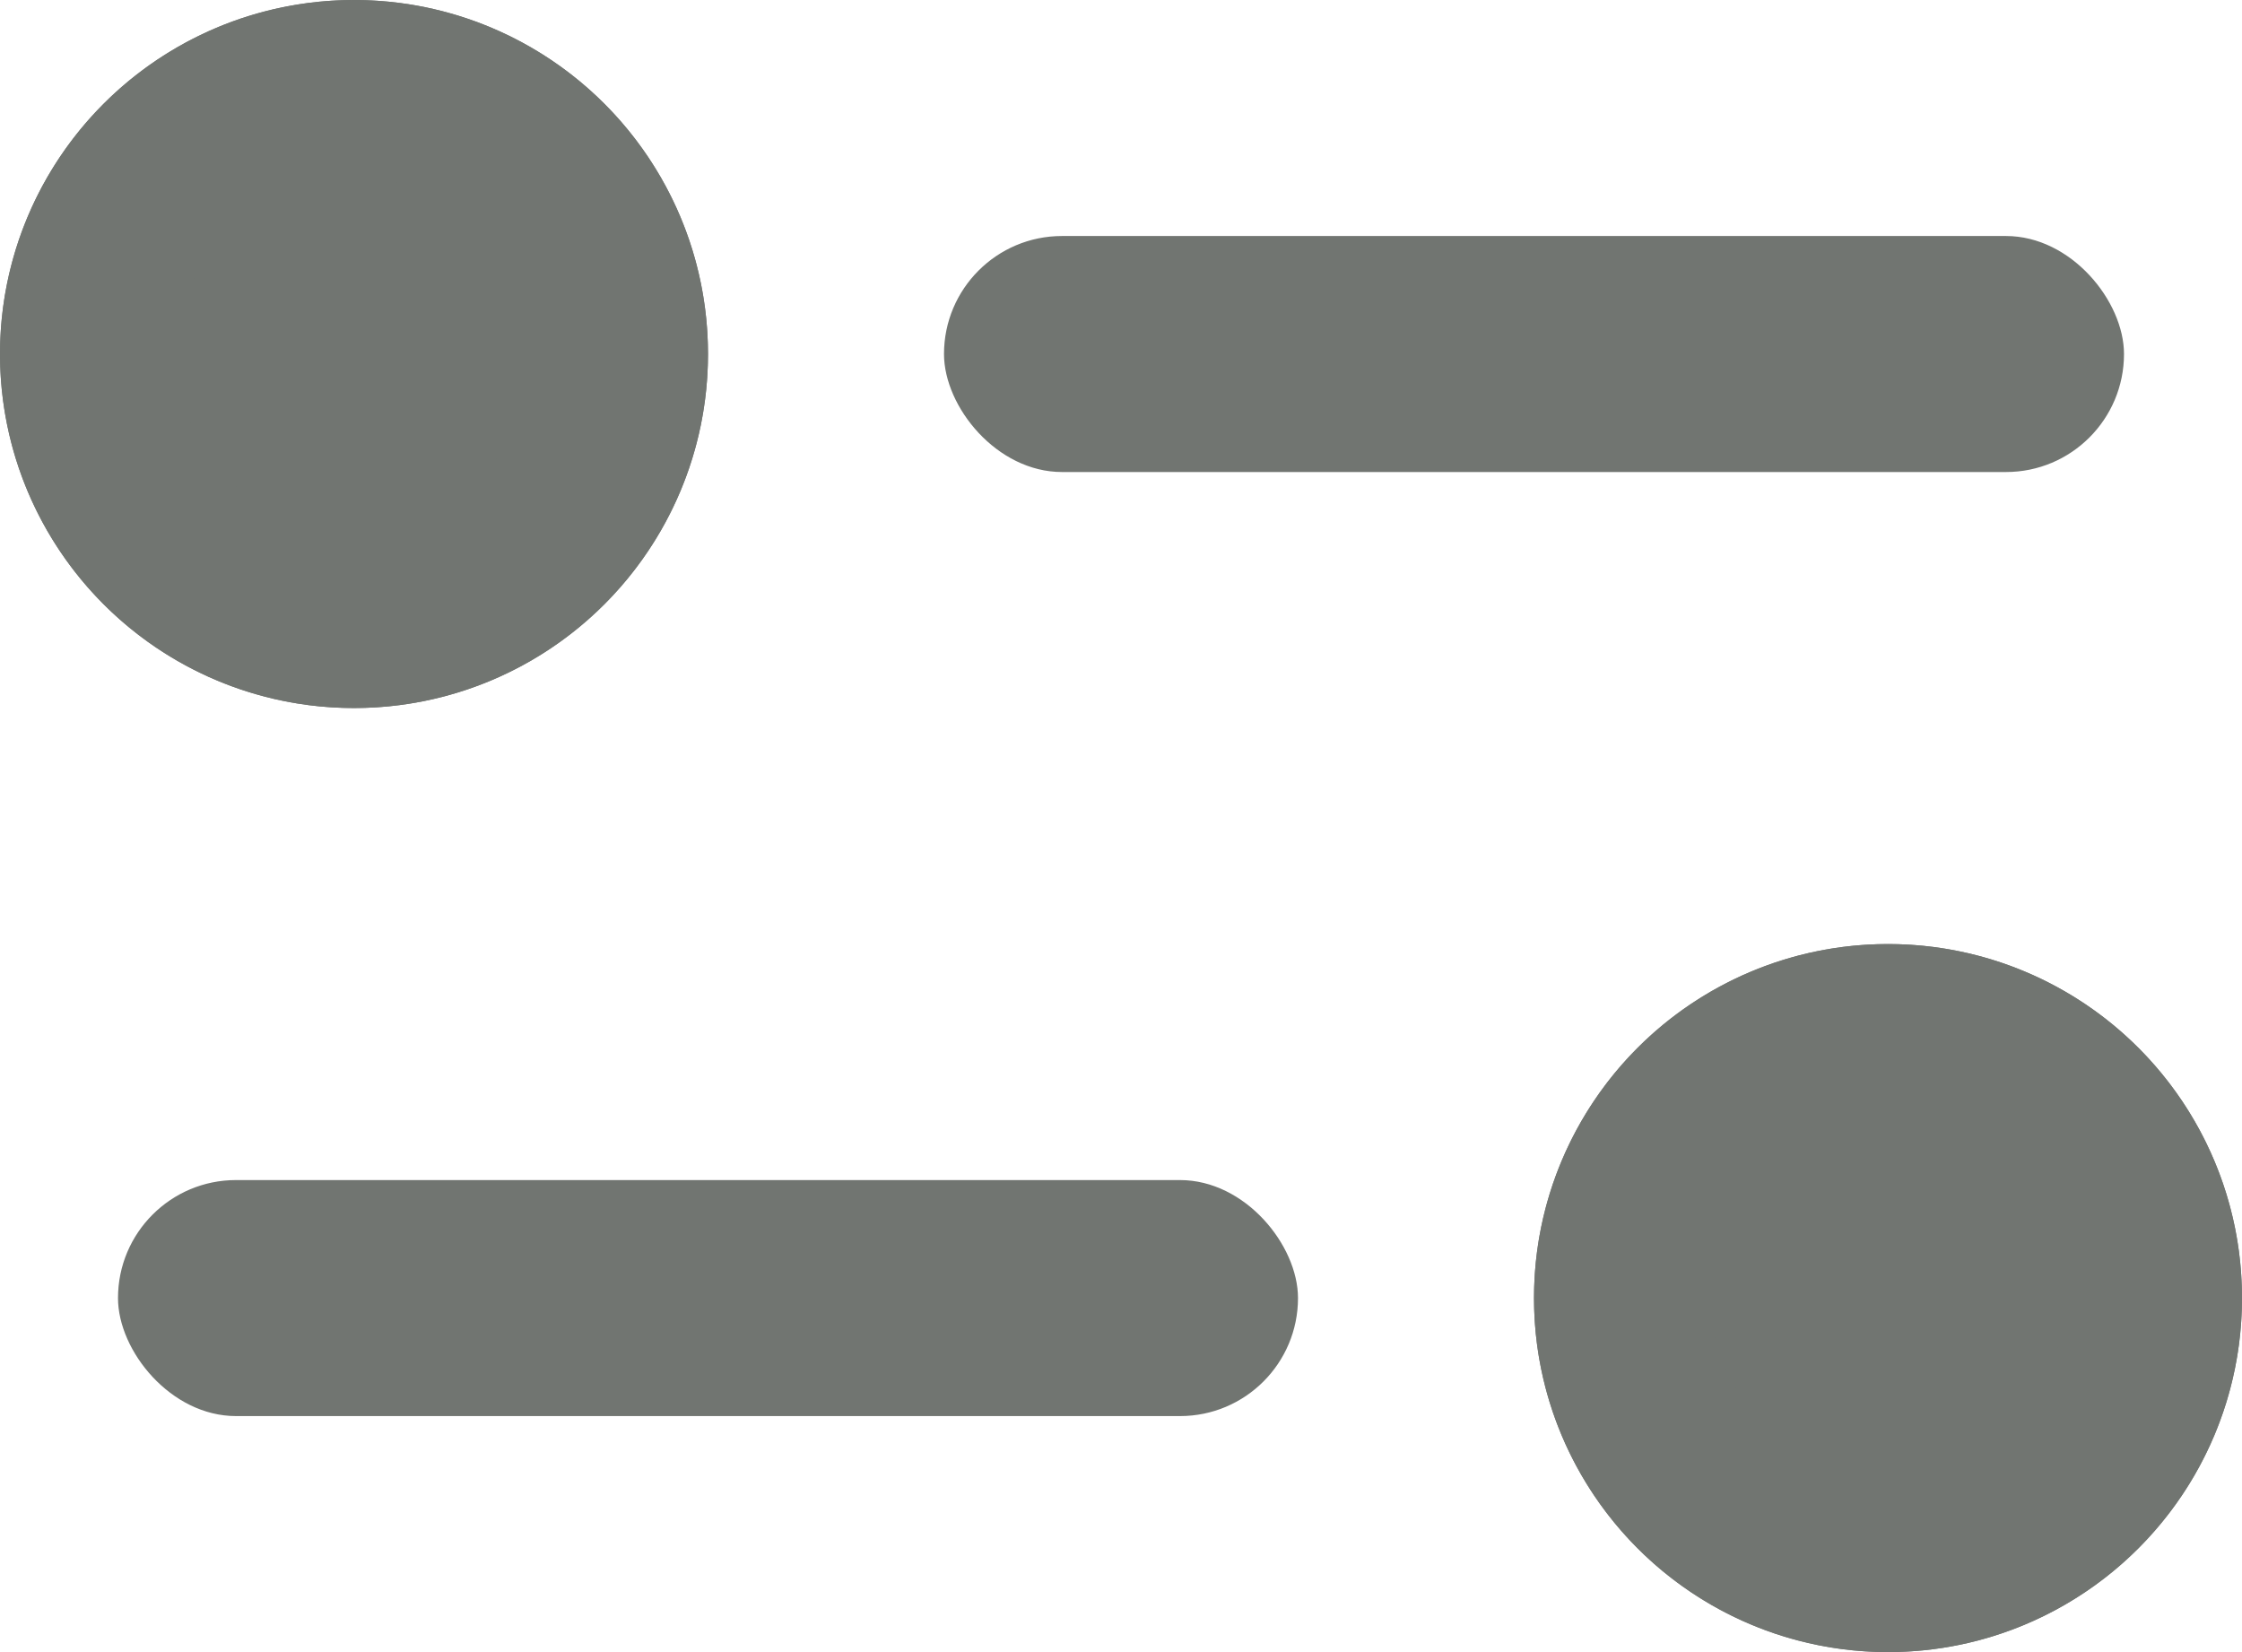 <svg xmlns="http://www.w3.org/2000/svg" width="19" height="14" viewBox="0 0 19 14">
  <g id="Grupo_1024" data-name="Grupo 1024" transform="translate(-39 -45)">
    <rect id="Rectángulo_866" data-name="Rectángulo 866" width="10" height="2" rx="1" transform="translate(47 47)" fill="#717571"/>
    <rect id="Rectángulo_868" data-name="Rectángulo 868" width="10" height="2" rx="1" transform="translate(40 55)" fill="#717571"/>
    <g id="Elipse_89" data-name="Elipse 89" transform="translate(39 45)" fill="#717571" stroke="#717571" stroke-width="1.5">
      <circle cx="3" cy="3" r="3" stroke="none"/>
      <circle cx="3" cy="3" r="2.25" fill="none"/>
    </g>
    <g id="Elipse_91" data-name="Elipse 91" transform="translate(52 53)" fill="#717571" stroke="#717571" stroke-width="1.5">
      <circle cx="3" cy="3" r="3" stroke="none"/>
      <circle cx="3" cy="3" r="2.25" fill="none"/>
    </g>
  </g>
</svg>
